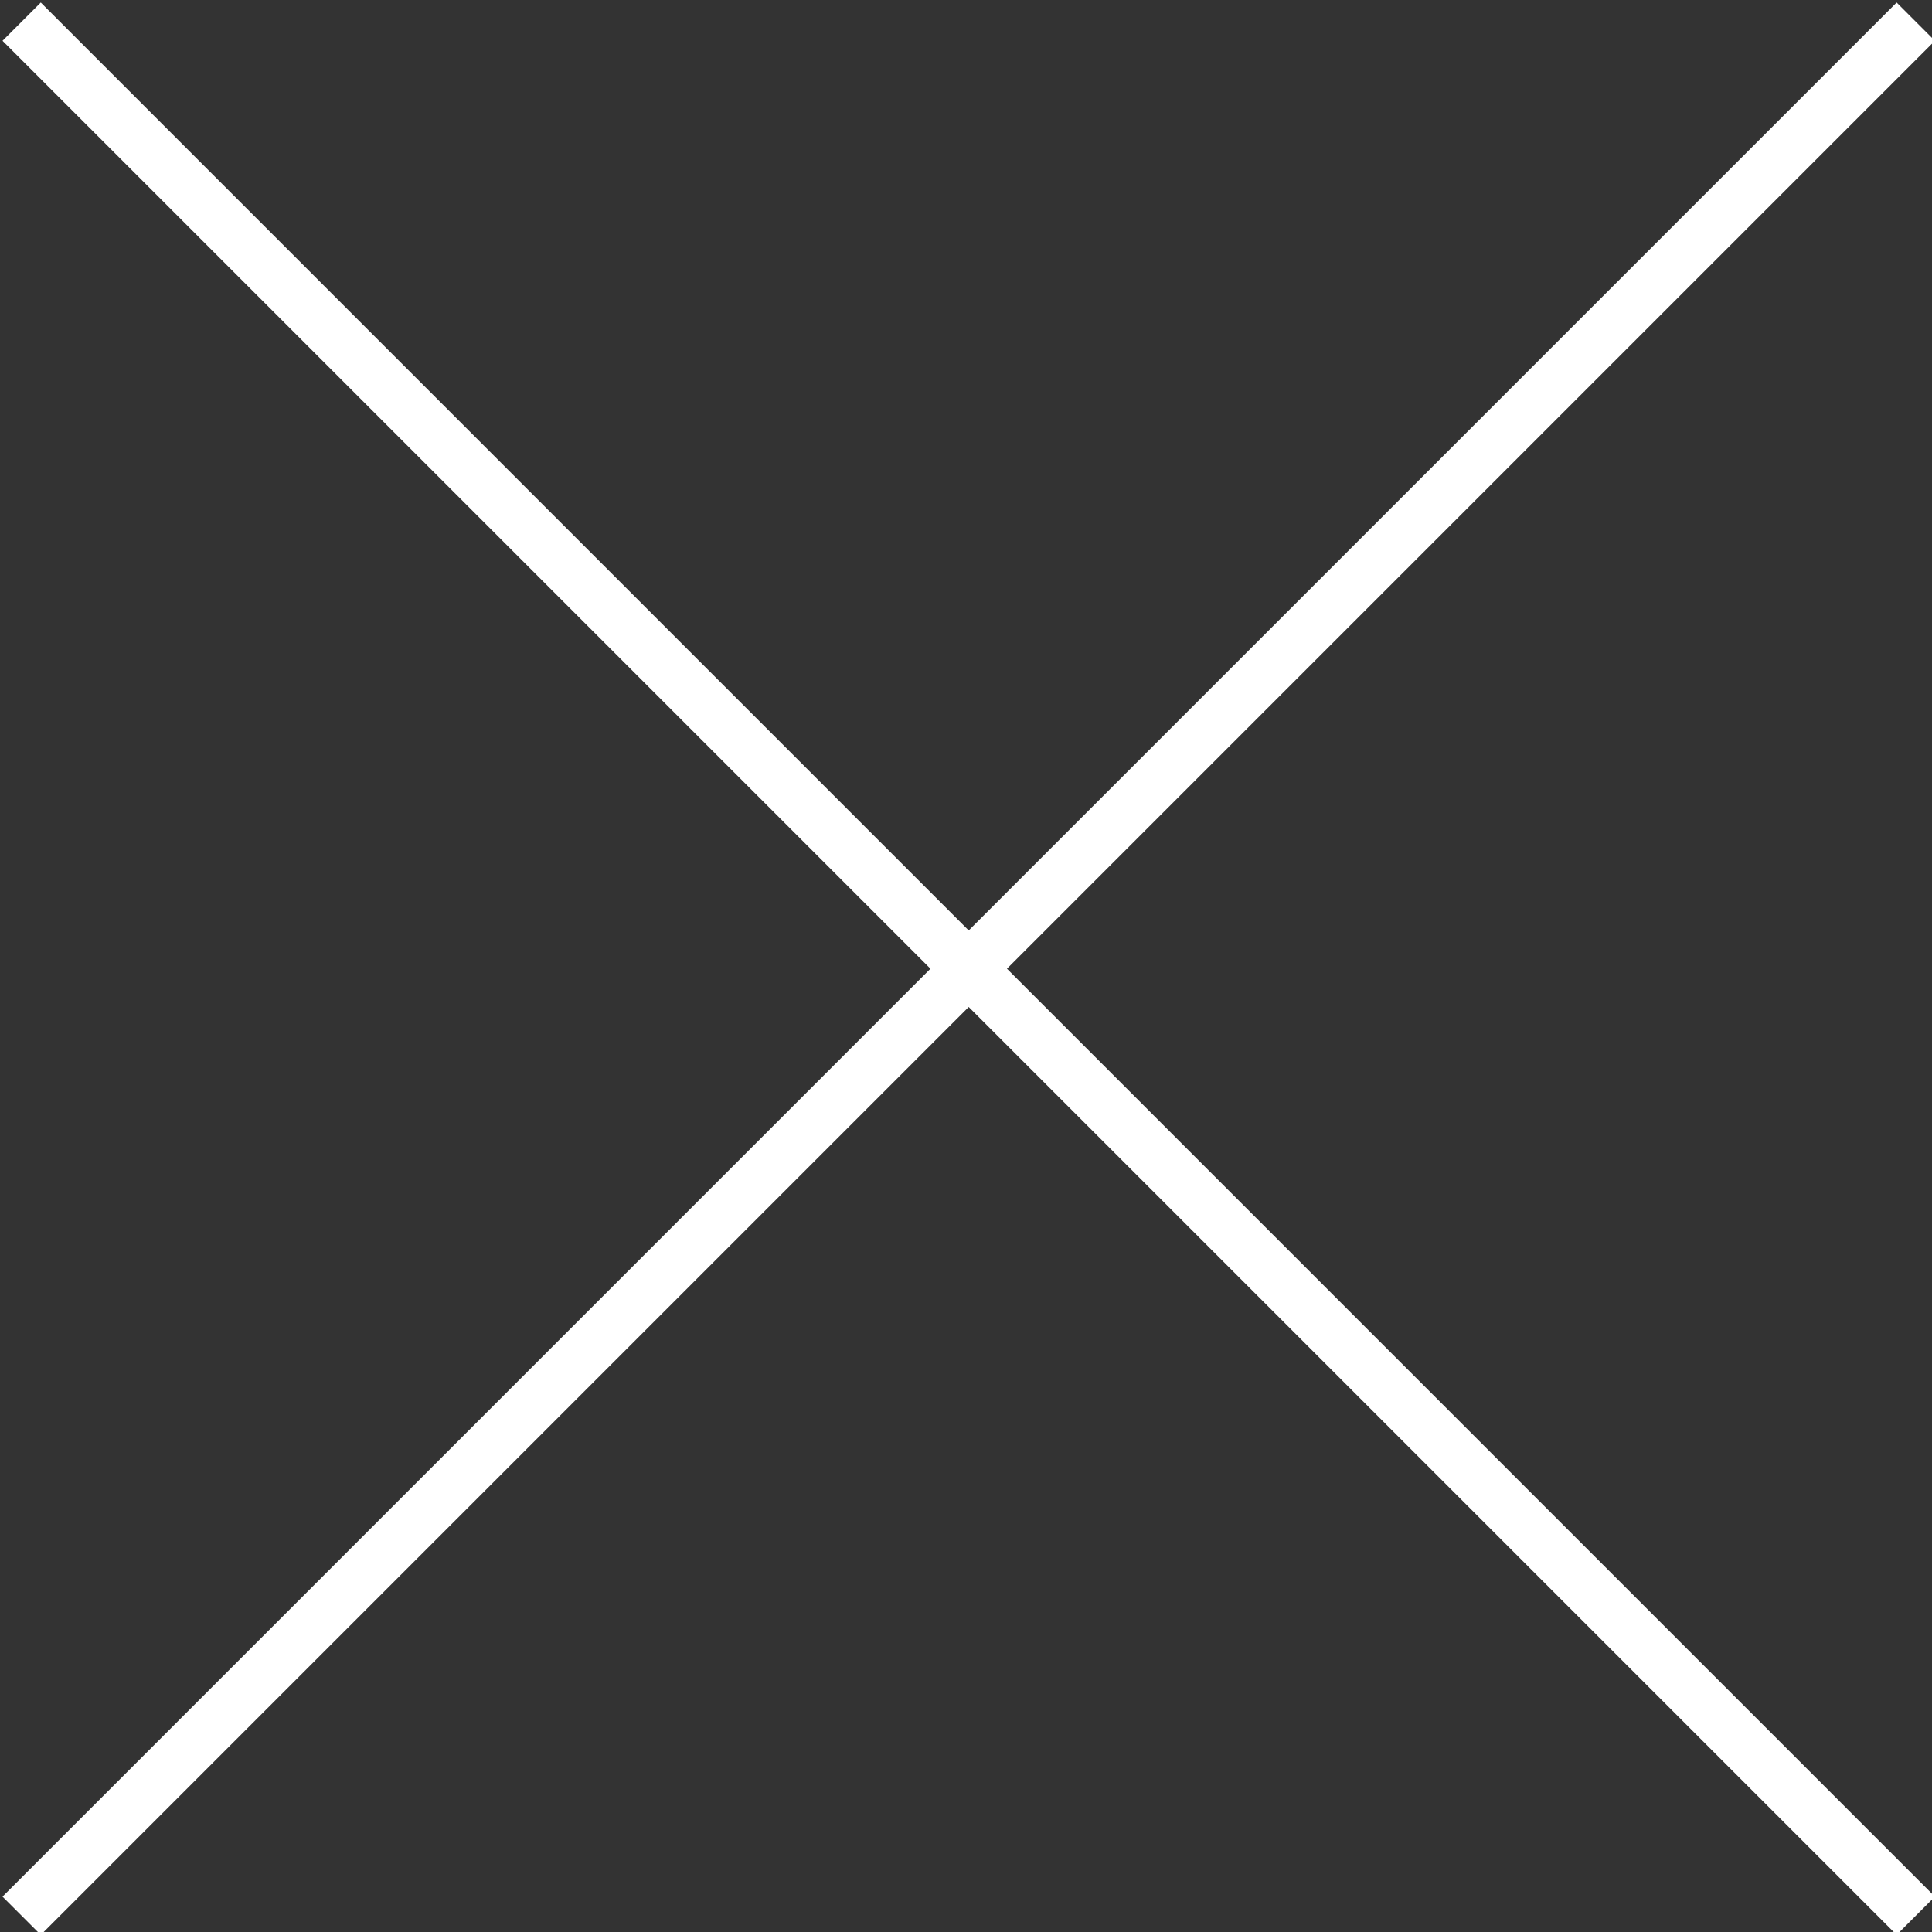 <?xml version="1.0" encoding="utf-8"?>
<!-- Generator: Adobe Illustrator 20.1.0, SVG Export Plug-In . SVG Version: 6.00 Build 0)  -->
<svg version="1.1" id="グループ_1" xmlns="http://www.w3.org/2000/svg" xmlns:xlink="http://www.w3.org/1999/xlink" x="0px"
	 y="0px" viewBox="0 0 35.7 35.7" style="enable-background:new 0 0 35.7 35.7;" xml:space="preserve">
<rect x="0" y="0" width="35.7" height="35.7" fill="#333333" stroke="none"/>
<style type="text/css">
	.st0{fill:none;stroke:#fff;stroke-miterlimit:10;}
</style>
<path class="st0" d="M0.4,0.4l35,35 M35.4,0.4l-35,35"/>
</svg>
